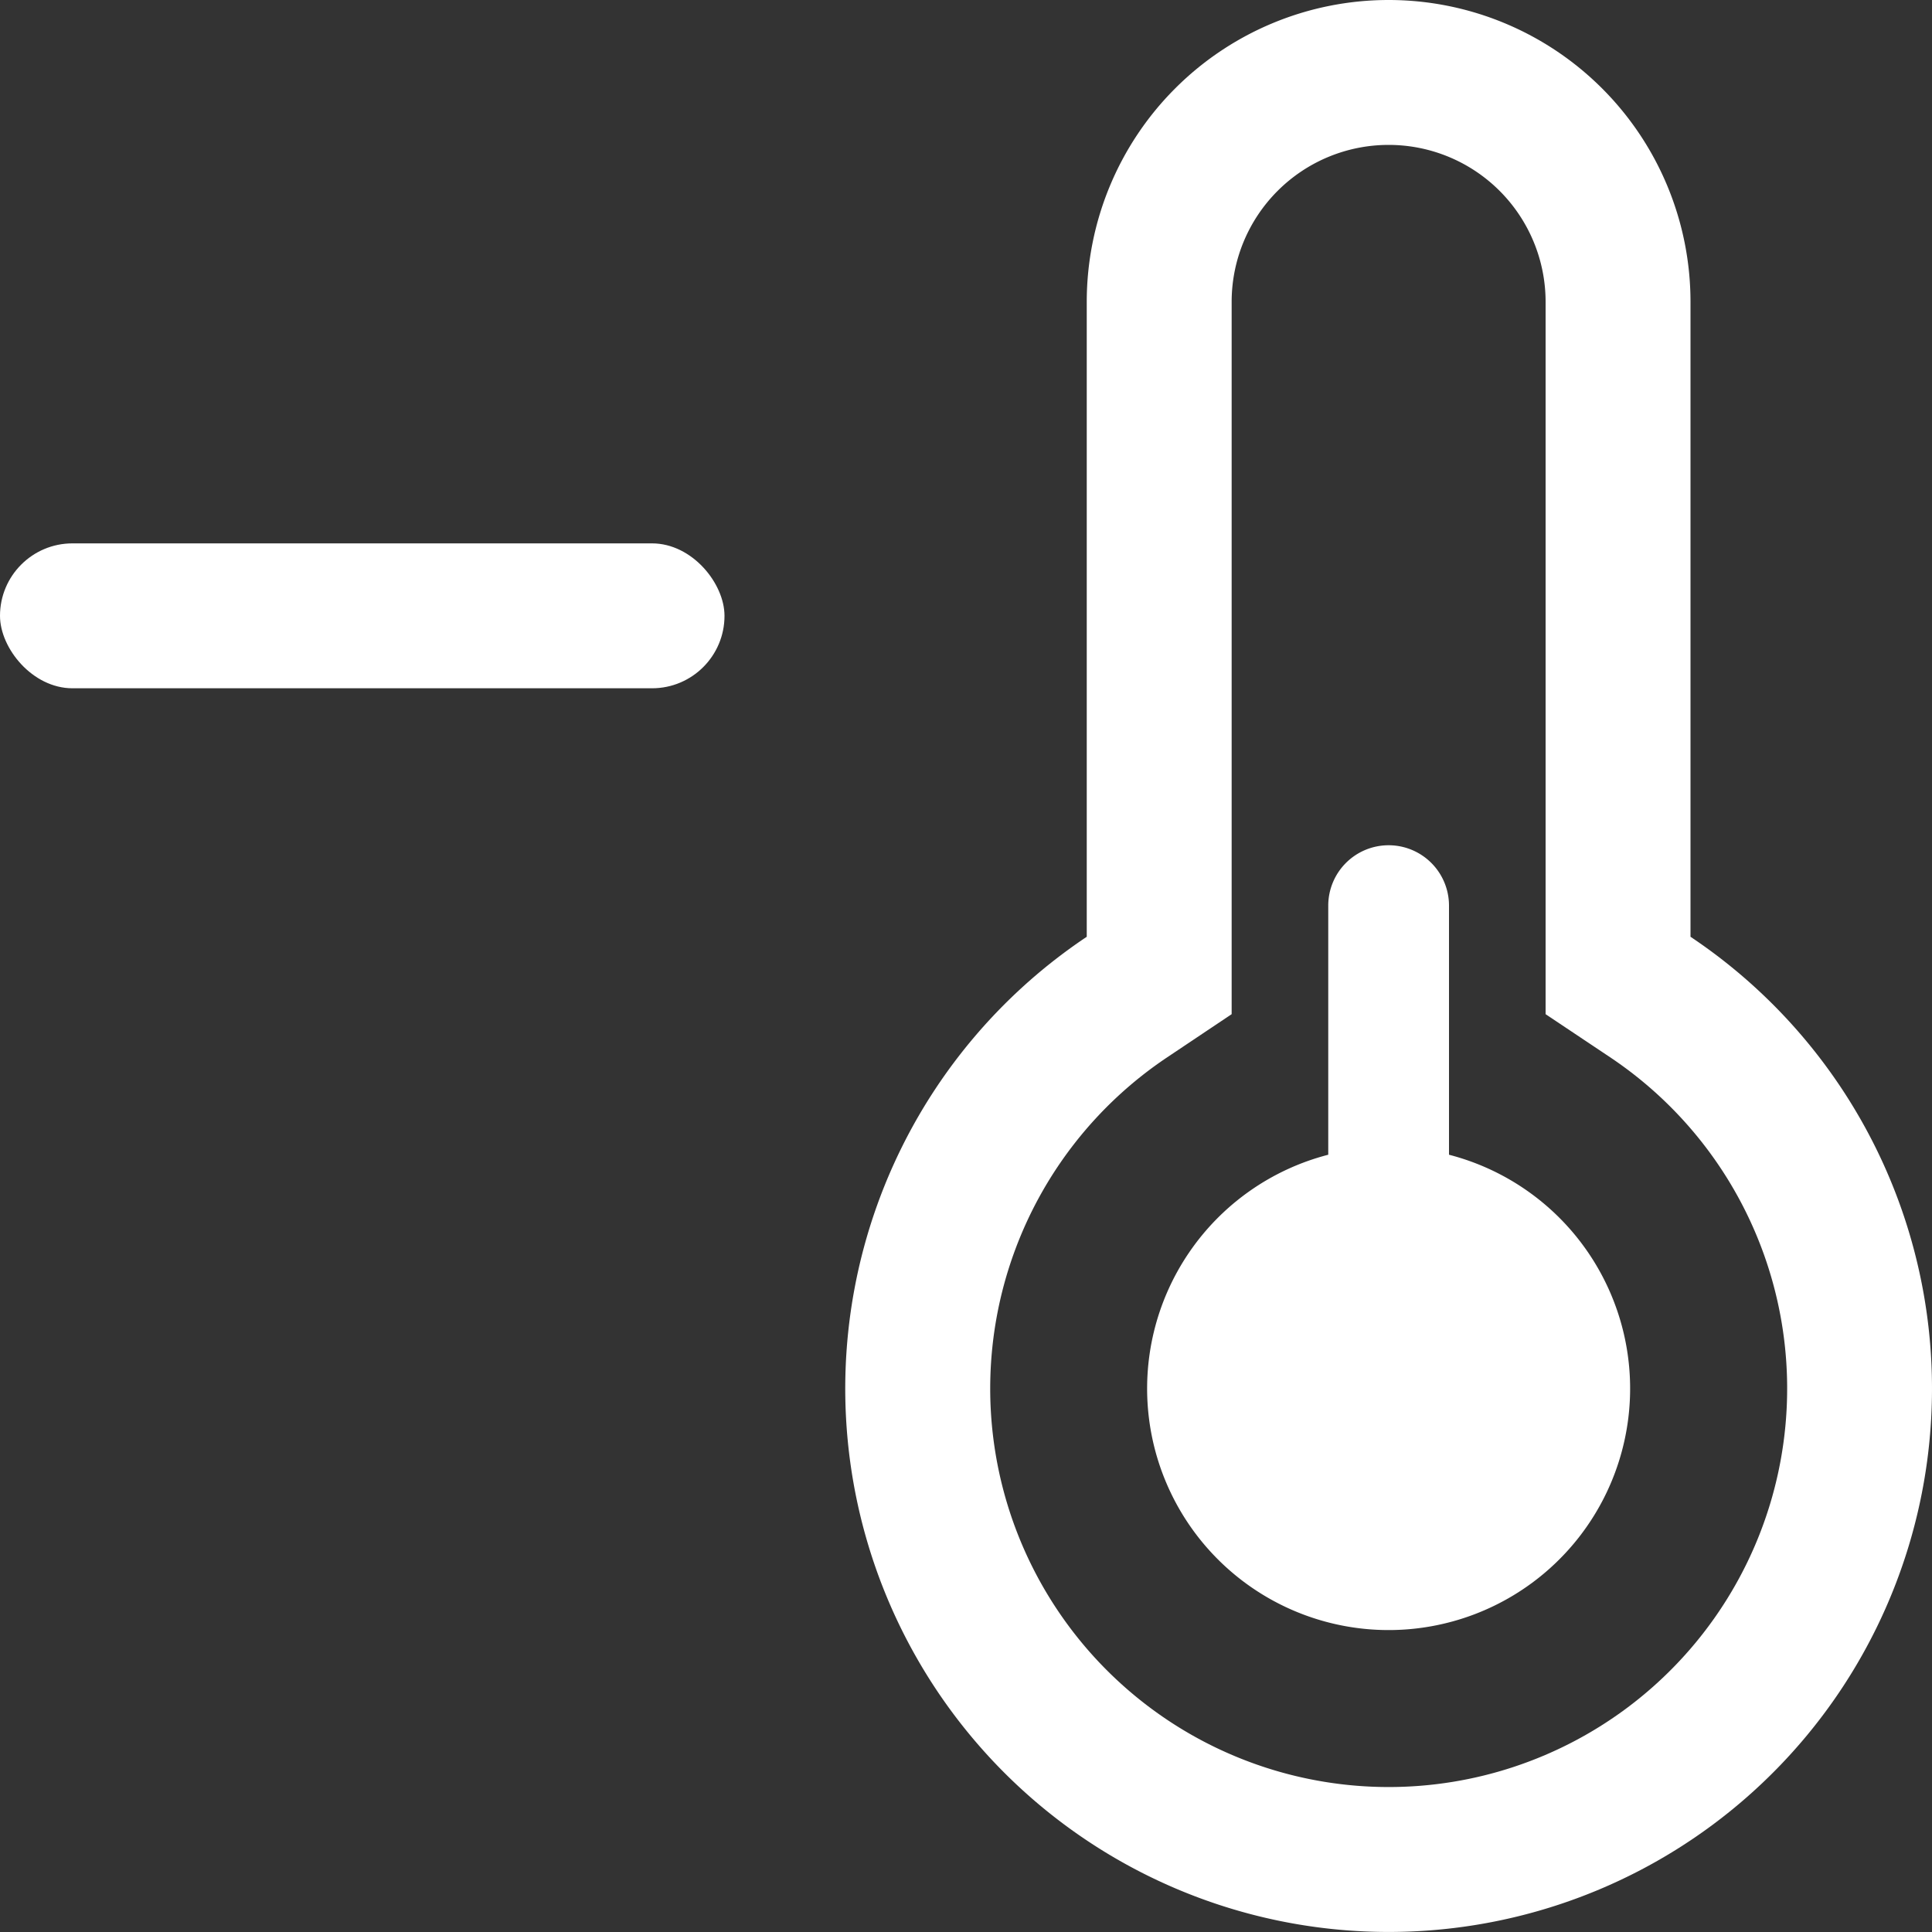 <svg xmlns="http://www.w3.org/2000/svg" width="16" height="16" fill="#ffffff" class="qi-1056" viewBox="0 0 16 16">
  <rect x="0" y="0" width="16" height="16" fill="#333333" stroke="none"/>
  <rect width="6" height="1.2" y="4.5" rx=".6"/>
  <path d="M11.5 7a.5.5 0 0 0-.5.5v2.063a2 2 0 1 0 1 0V7.5a.5.5 0 0 0-.5-.5Z"/>
  <path d="m10.2 8.399-.532.356a3.3 3.3 0 1 0 3.665 0l-.533-.356V2.5a1.3 1.3 0 1 0-2.6 0v5.899ZM9 2.5a2.5 2.5 0 0 1 5 0v5.258a4.5 4.5 0 1 1-5 0V2.5Z"/>
</svg>